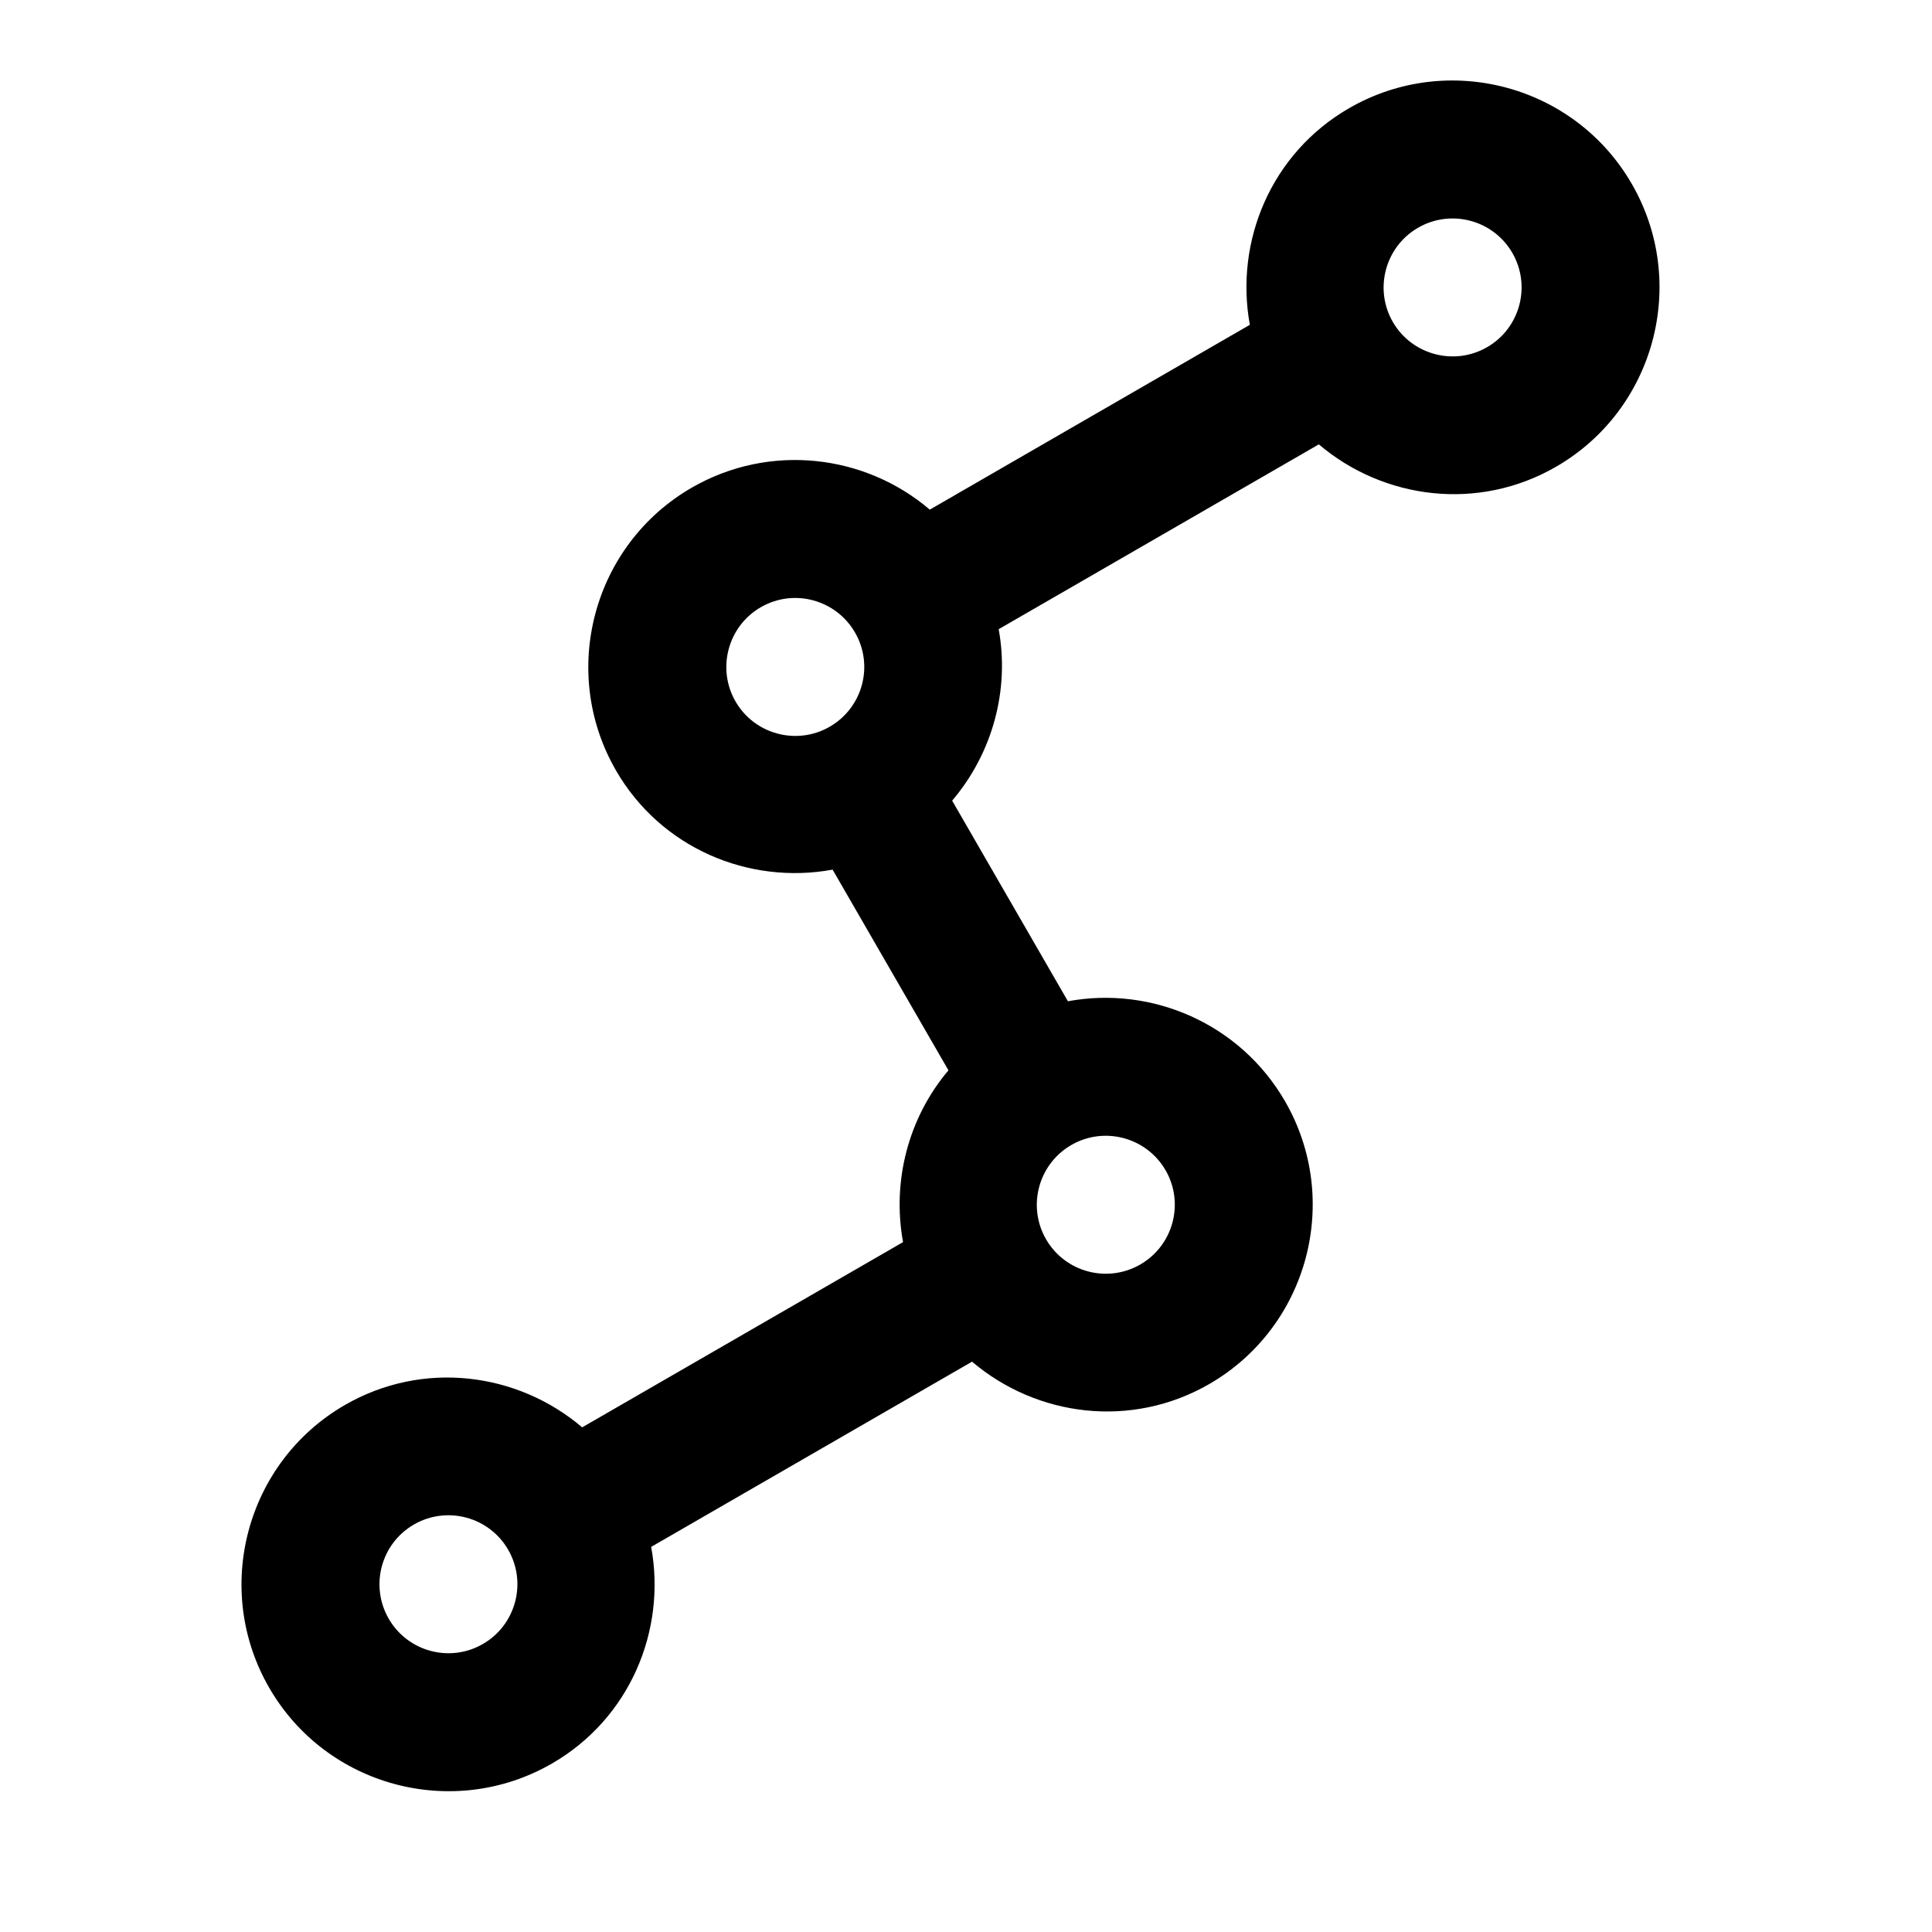 <svg xmlns="http://www.w3.org/2000/svg" width="24" height="24" viewBox="0 0 24 24"><g><path fill-rule="evenodd" d="M12.406,7.816 C12.544,8.573 12.328,9.358 11.828,9.946 L13.266,12.438 C14.307,12.245 15.404,12.713 15.963,13.68 C16.672,14.908 16.25,16.484 15.022,17.193 C14.055,17.751 12.881,17.6 12.075,16.915 L8.089,19.216 C8.28,20.256 7.823,21.349 6.857,21.907 C5.629,22.616 4.053,22.194 3.344,20.966 C2.635,19.738 3.057,18.162 4.285,17.453 C5.252,16.895 6.427,17.046 7.232,17.731 L11.218,15.43 C11.079,14.671 11.285,13.883 11.782,13.296 L10.343,10.803 C9.303,10.994 8.21,10.537 7.652,9.571 C6.943,8.343 7.366,6.767 8.593,6.058 C9.561,5.5 10.745,5.643 11.55,6.331 L15.526,4.035 C15.336,2.995 15.792,1.902 16.759,1.344 C17.987,0.635 19.563,1.057 20.271,2.285 C20.98,3.513 20.558,5.089 19.33,5.798 C18.364,6.356 17.189,6.205 16.383,5.52 L12.406,7.816 Z M13.308,14.224 C12.899,14.46 12.758,14.985 12.994,15.394 C13.231,15.805 13.756,15.944 14.165,15.708 C14.574,15.472 14.716,14.948 14.479,14.537 C14.242,14.128 13.717,13.987 13.308,14.224 Z M5.999,20.422 C6.408,20.186 6.549,19.661 6.313,19.252 C6.076,18.841 5.551,18.702 5.142,18.938 C4.733,19.174 4.592,19.698 4.829,20.109 C5.065,20.518 5.59,20.659 5.999,20.422 Z M9.137,8.714 C9.373,9.123 9.899,9.264 10.308,9.027 C10.718,8.79 10.858,8.266 10.621,7.857 C10.385,7.448 9.861,7.306 9.451,7.543 C9.042,7.779 8.901,8.305 9.137,8.714 Z M17.302,3.999 C17.538,4.408 18.064,4.549 18.473,4.313 C18.884,4.076 19.023,3.551 18.787,3.142 C18.551,2.733 18.026,2.592 17.616,2.829 C17.207,3.065 17.066,3.59 17.302,3.999 Z"/></g></svg>
